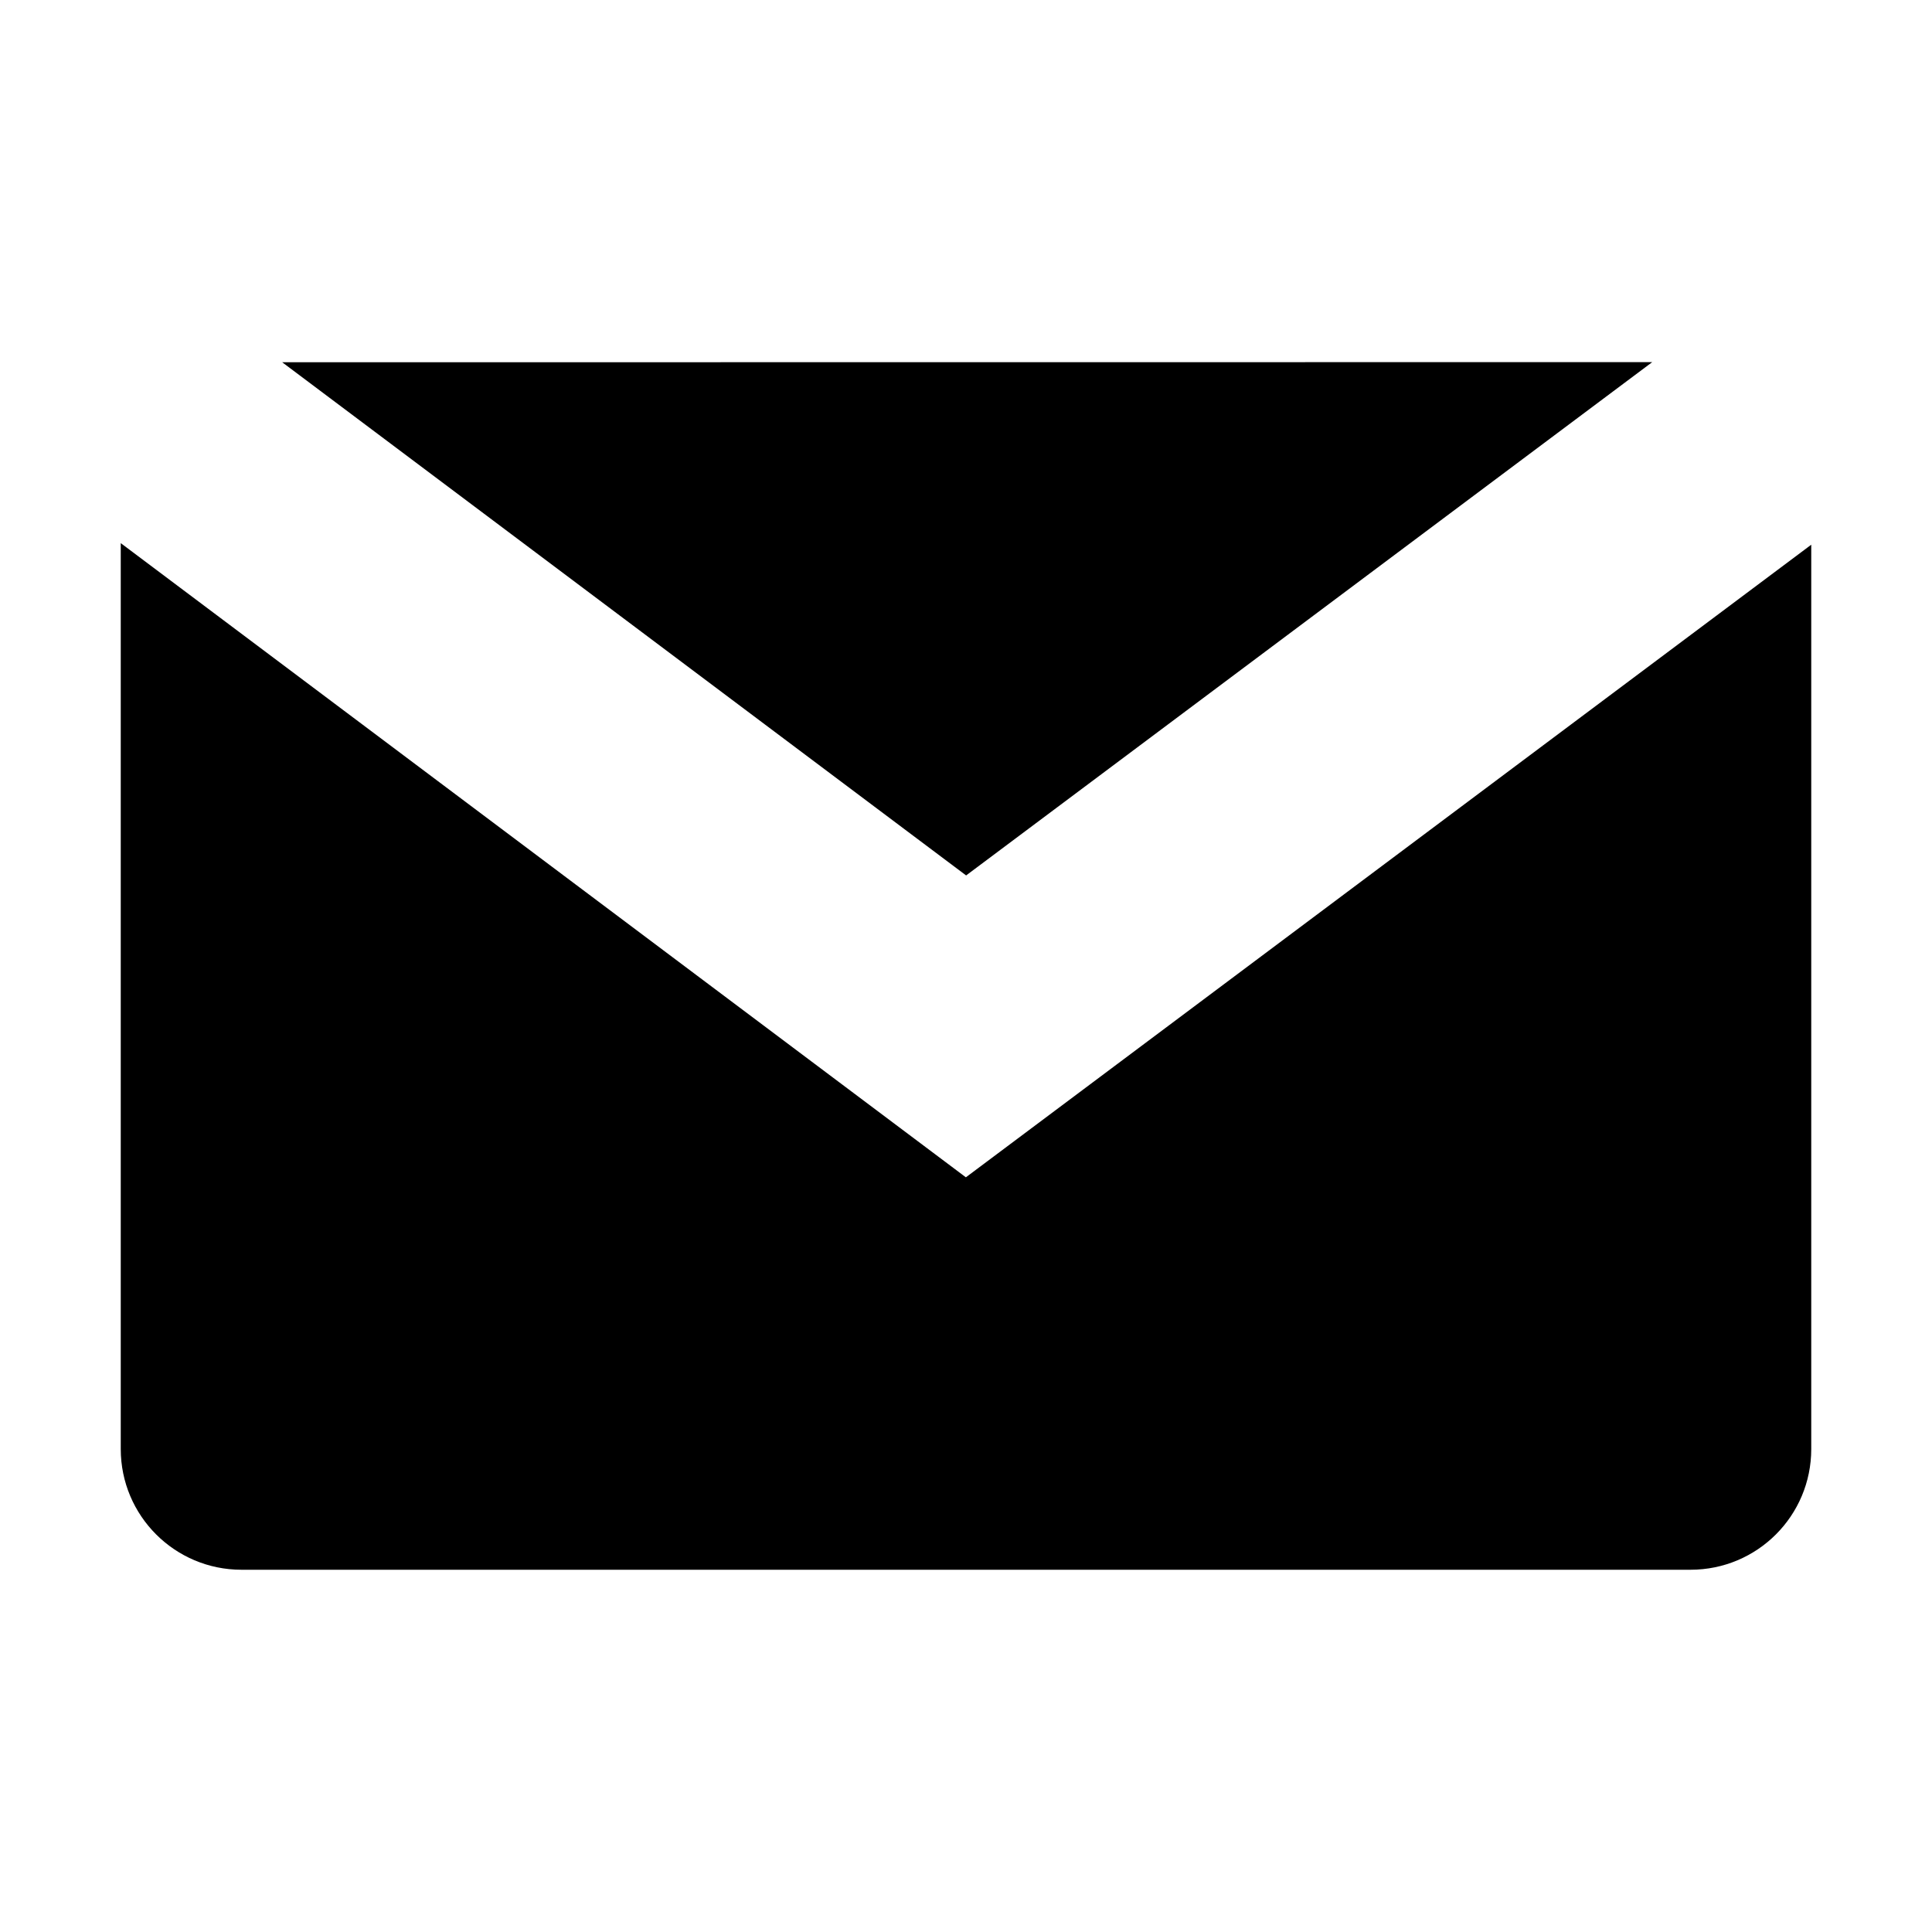 <?xml version="1.0" encoding="utf-8"?>
<!-- Generator: Adobe Illustrator 16.0.0, SVG Export Plug-In . SVG Version: 6.00 Build 0)  -->
<!DOCTYPE svg PUBLIC "-//W3C//DTD SVG 1.1//EN" "http://www.w3.org/Graphics/SVG/1.1/DTD/svg11.dtd">
<svg version="1.1" id="Capa_1" xmlns="http://www.w3.org/2000/svg" xmlns:xlink="http://www.w3.org/1999/xlink" x="0px" y="0px"
	 width="16px" height="16px" viewBox="0 0 16 16" enable-background="new 0 0 16 16" xml:space="preserve">
<g>
	<path d="M7.999,9.75L1,4.498v7.494C1,11.994,1,11.996,1,12c0,0.553,0.448,1,1,1l0,0h12l0,0c0.553,0,1-0.447,1-1v-0.001V4.511
		L7.999,9.75z"/>
	<polygon points="13.683,2.999 2.337,3 8.001,7.25 	"/>
	<path fill="none" d="M16,0H0v16h16V0z M13.683,2.999L8.001,7.25L2.337,3L13.683,2.999z M15,12c0,0.553-0.447,1-1,1l0,0H2l0,0
		c-0.552,0-1-0.447-1-1c0-0.004,0-0.006,0-0.008V4.498L7.999,9.75L15,4.511V12L15,12z"/>
</g>
</svg>
